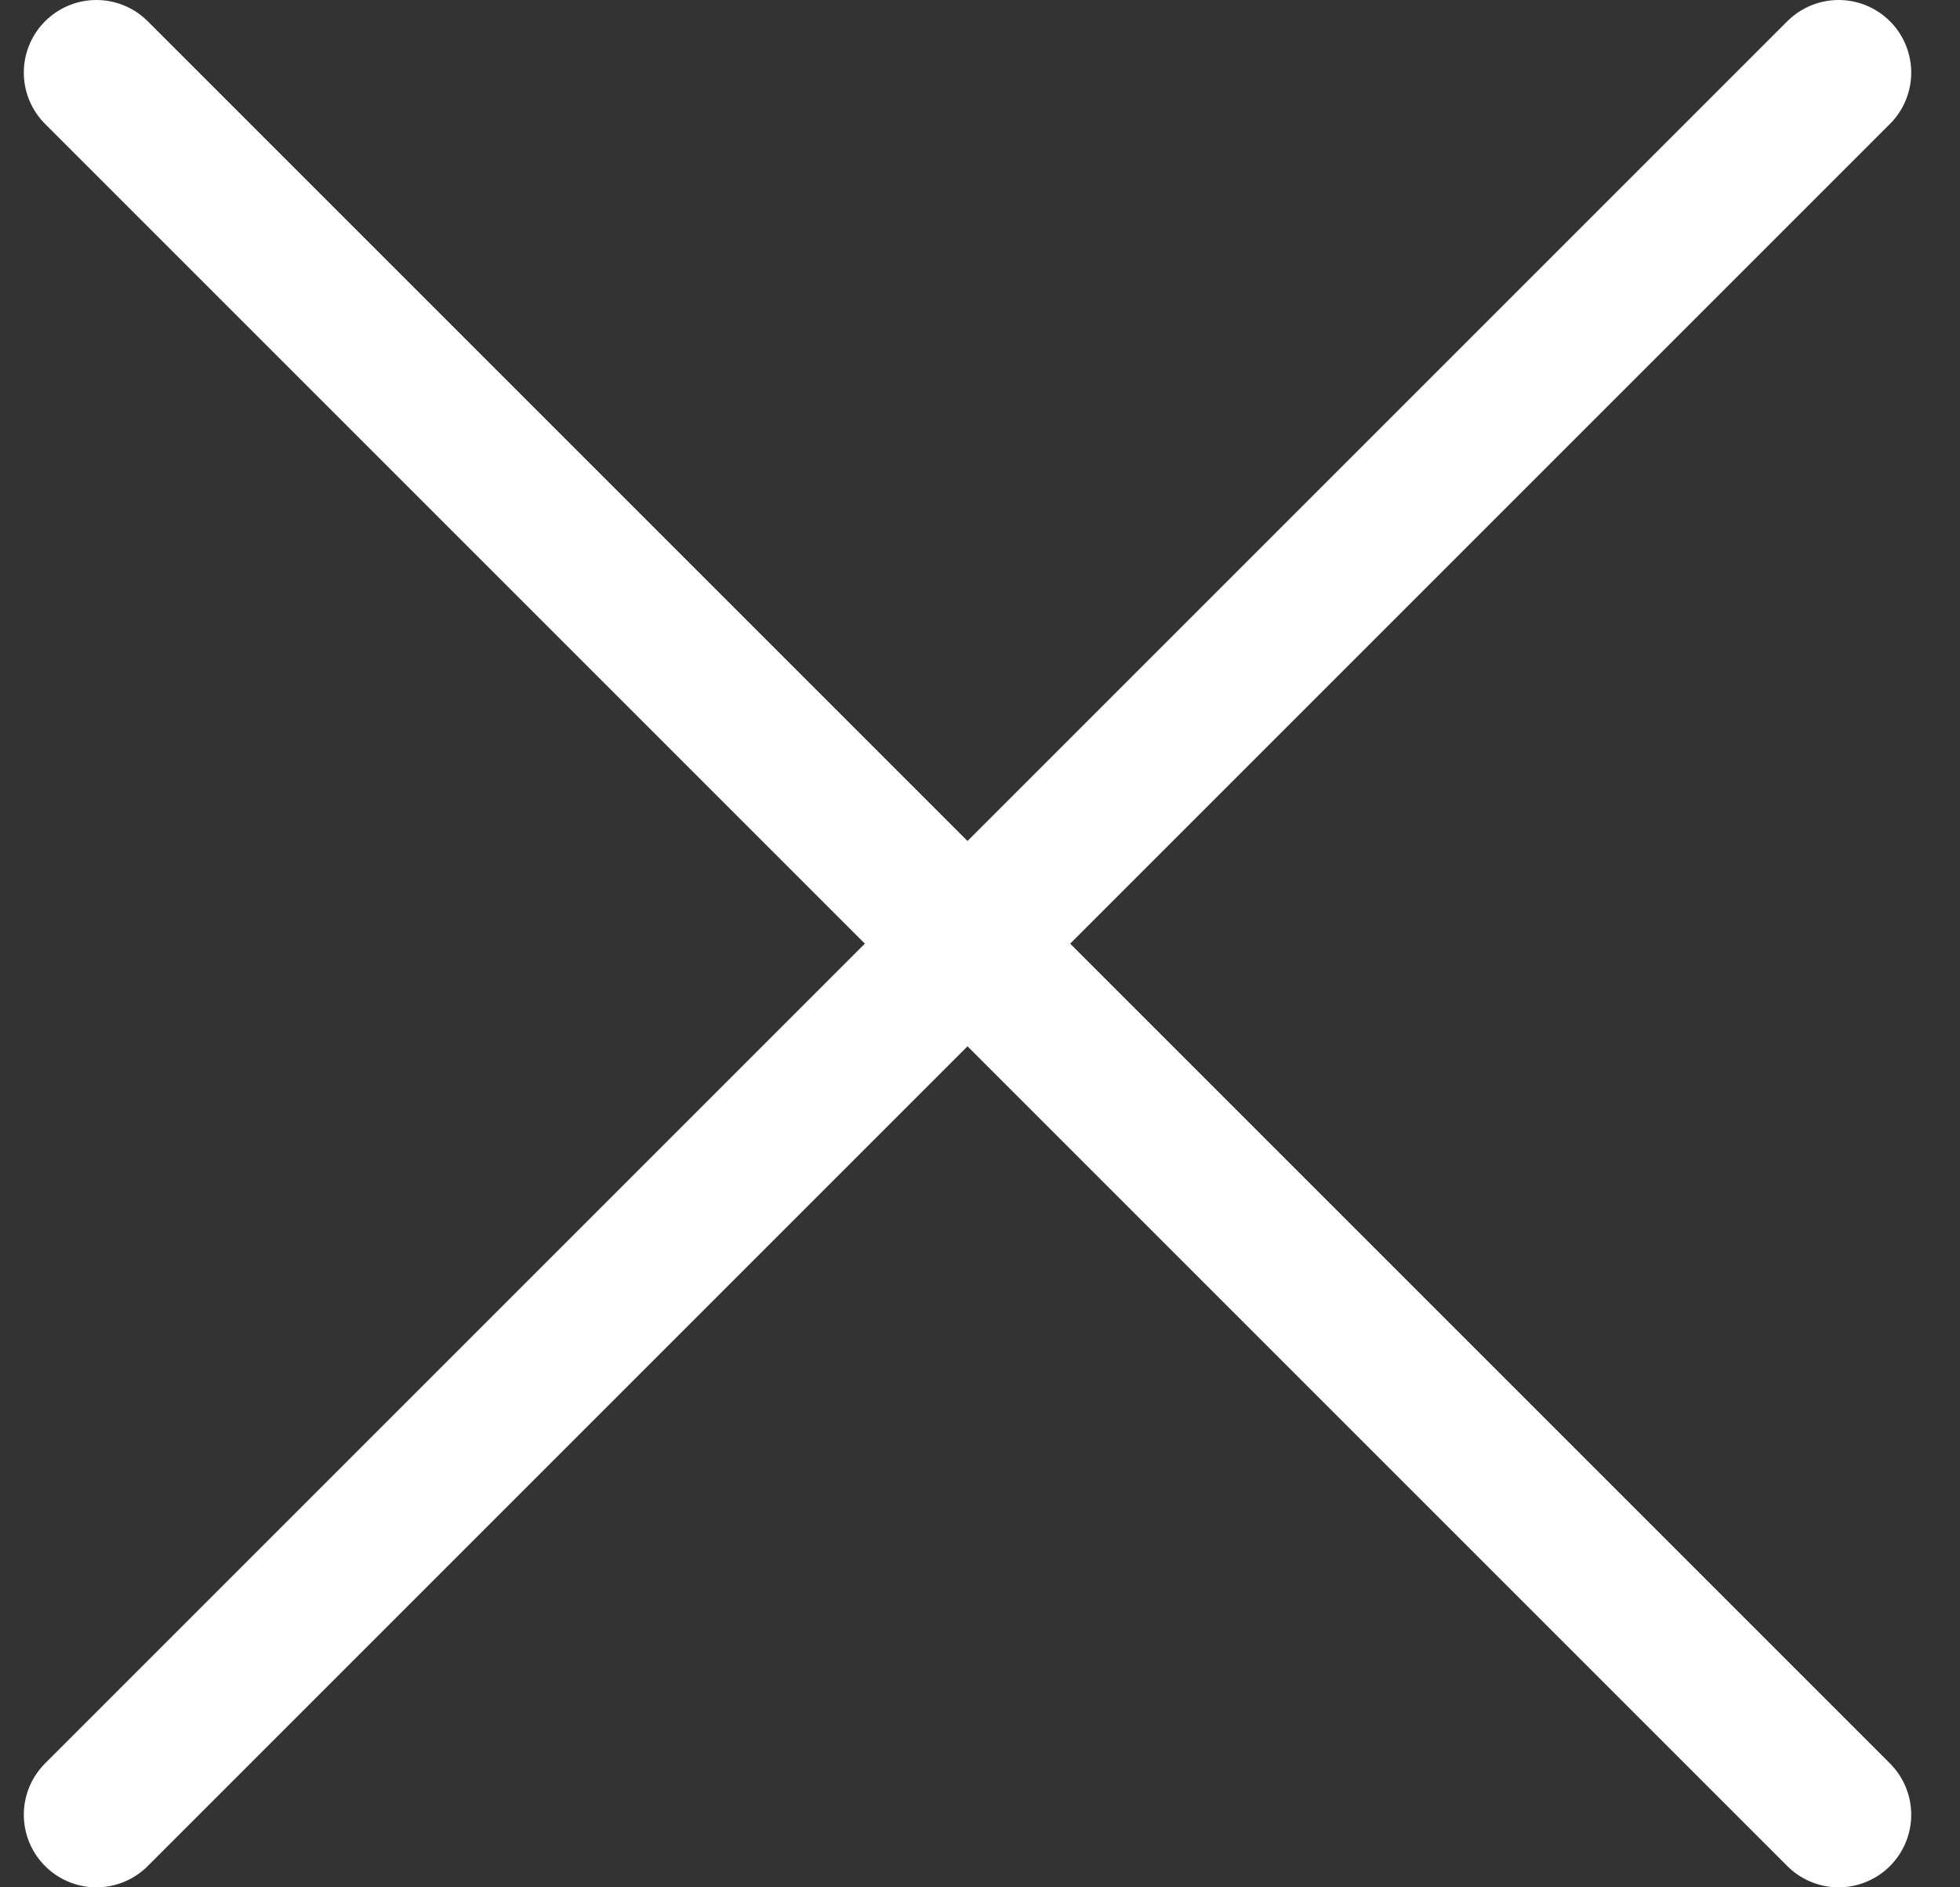 <?xml version="1.0" encoding="UTF-8"?>
<svg width="27px" height="26px" viewBox="0 0 27 26" version="1.1" xmlns="http://www.w3.org/2000/svg" xmlns:xlink="http://www.w3.org/1999/xlink">
    <rect x="0" y="0" width="27" height="26" fill="#333333" stroke="none"/>
    <title>close</title>
    <g id="Website" stroke="none" stroke-width="1" fill="none" fill-rule="evenodd" stroke-linecap="round">
        <g id="Menu-xxl" transform="translate(-405, -56)" stroke="#FFFFFF" stroke-width="2">
            <g id="close" transform="translate(406.328, 57)">
                <line x1="0" y1="0" x2="24" y2="24" id="Path-4"></line>
                <line x1="0" y1="0" x2="24" y2="24" id="Path-4" transform="translate(12, 12) scale(-1, 1) translate(-12, -12) "></line>
            </g>
        </g>
    </g>
</svg>